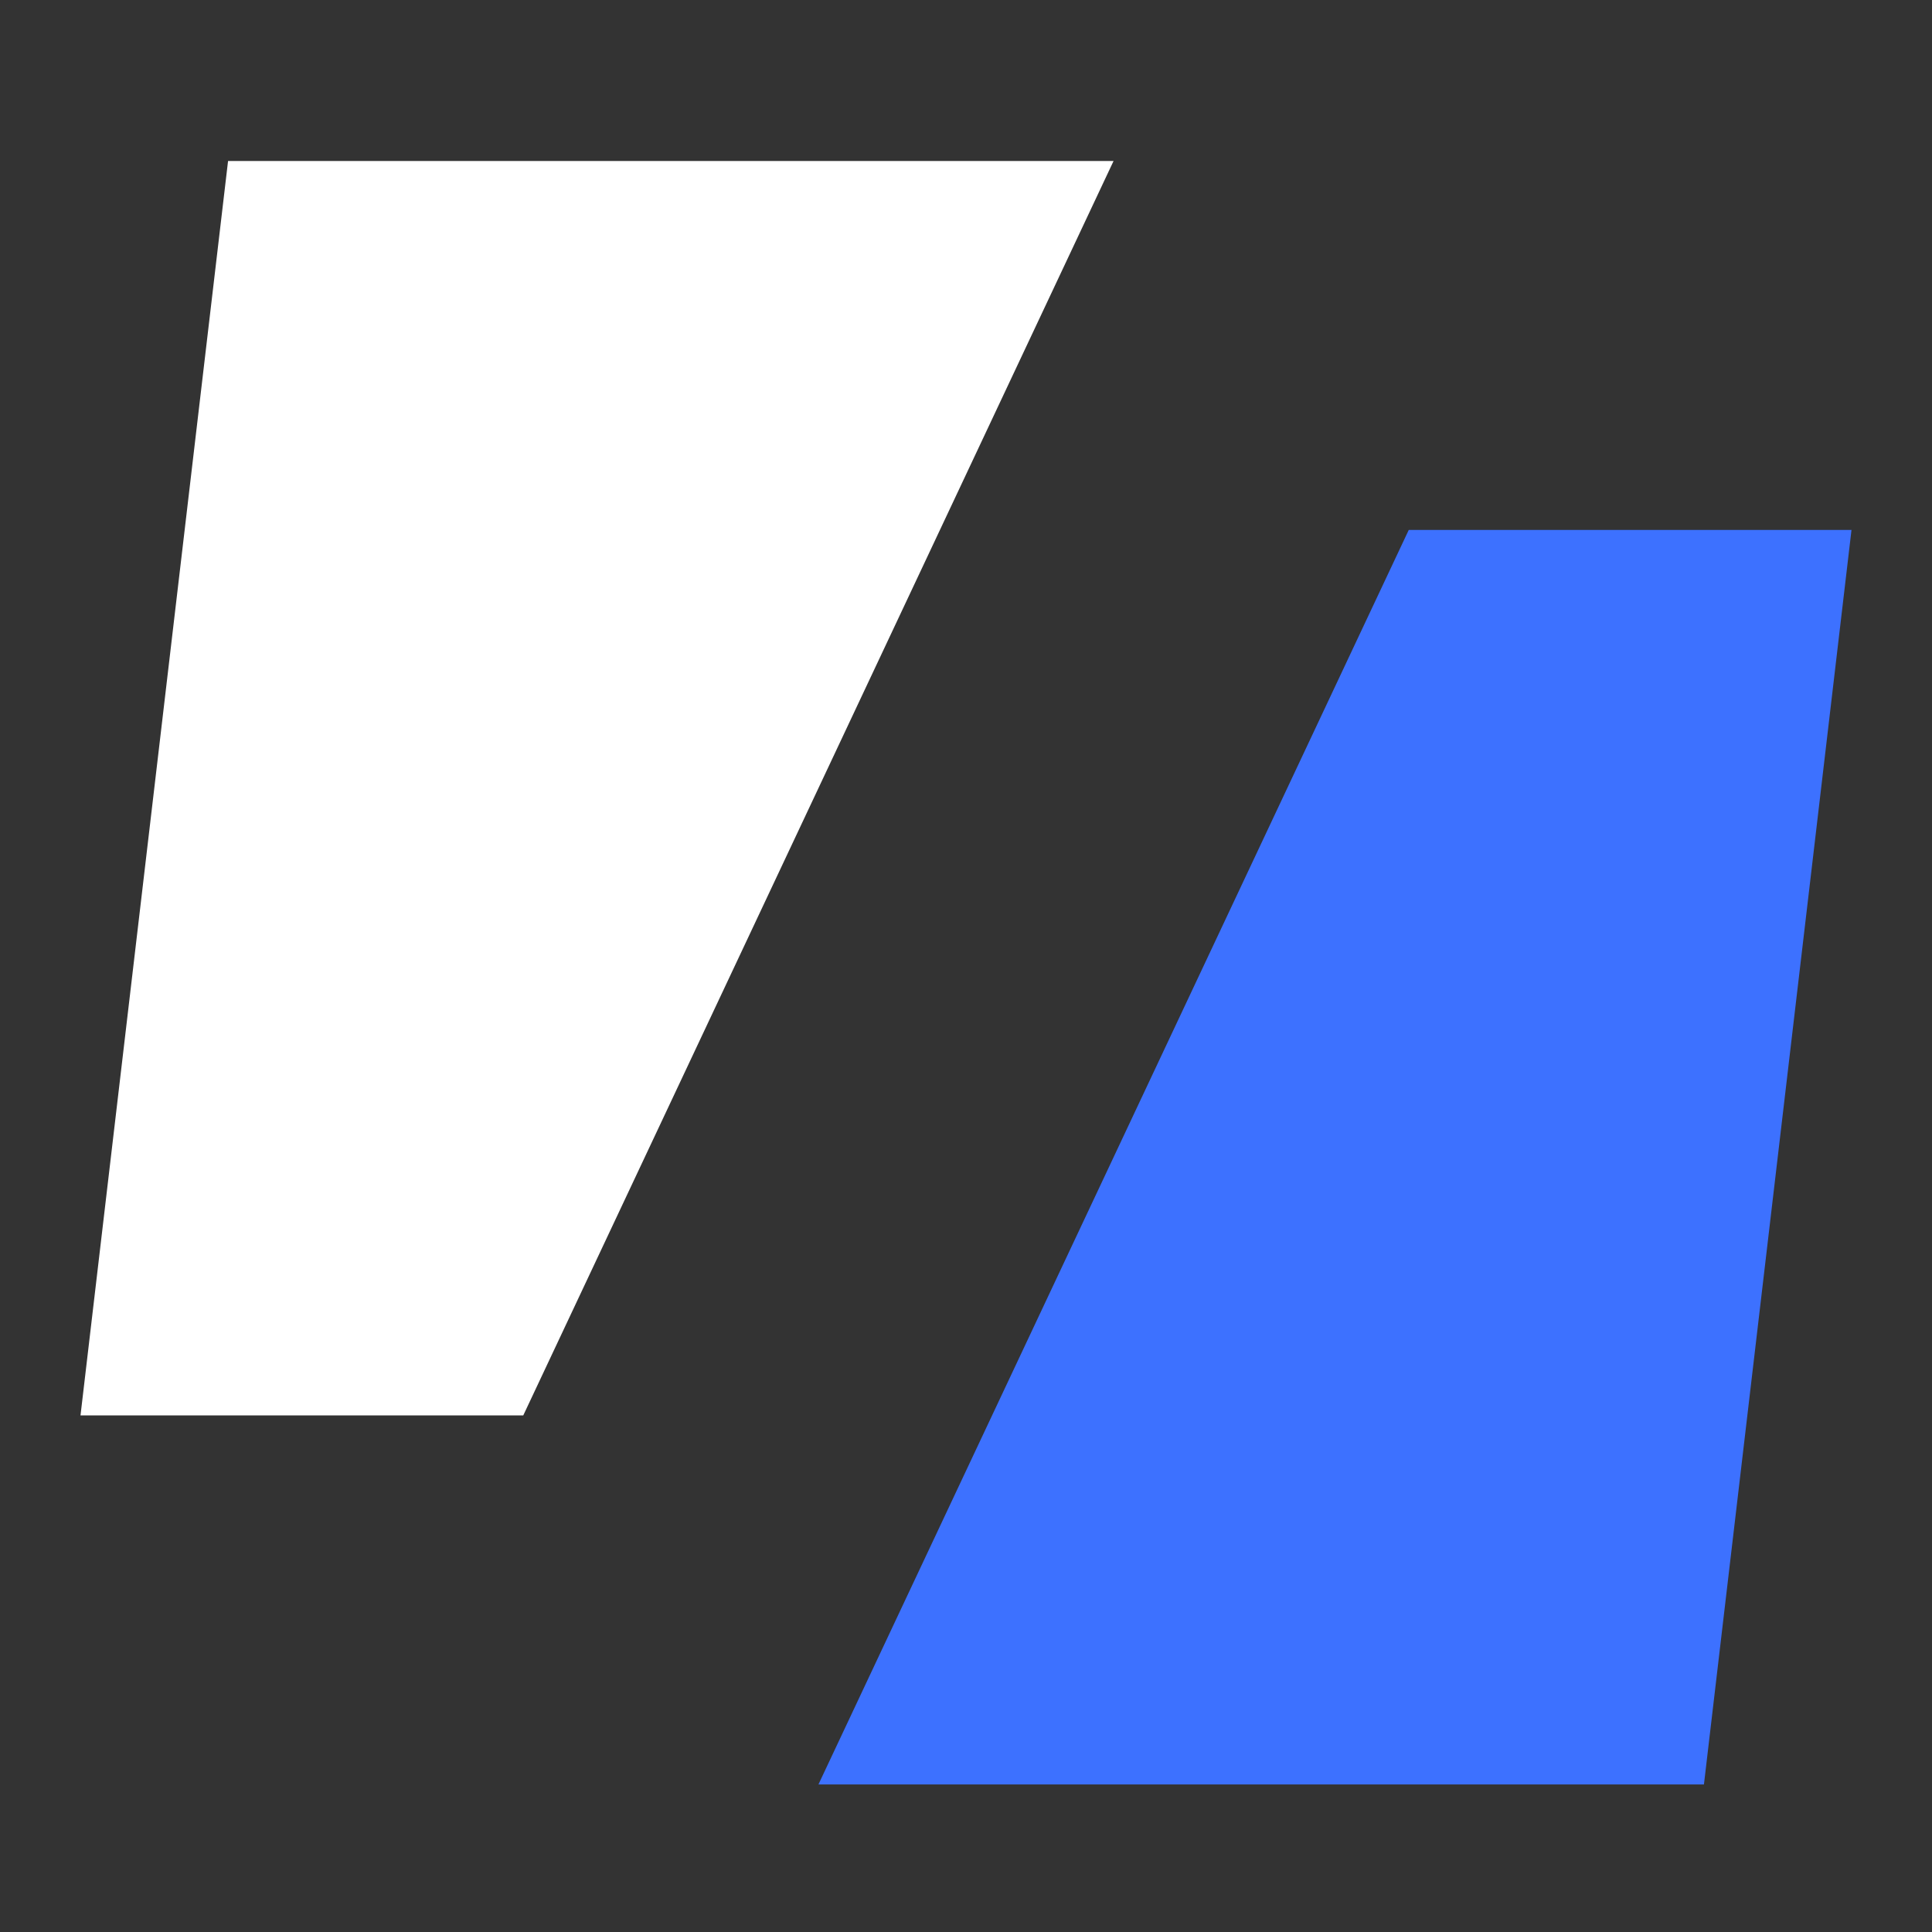 <svg width="24" height="24" viewBox="0 0 24 24" fill="none" xmlns="http://www.w3.org/2000/svg">
    <rect x="0" y="0" width="24" height="24" fill="#333333" stroke="none"/>
    <path d="M2.833 2H13.833L6.5 17.583H1L2.833 2Z" fill="white" />
    <path d="M21.167 22.167L10.167 22.167L17.5 6.583L23 6.583L21.167 22.167Z" fill="#3D71FF" />
</svg>